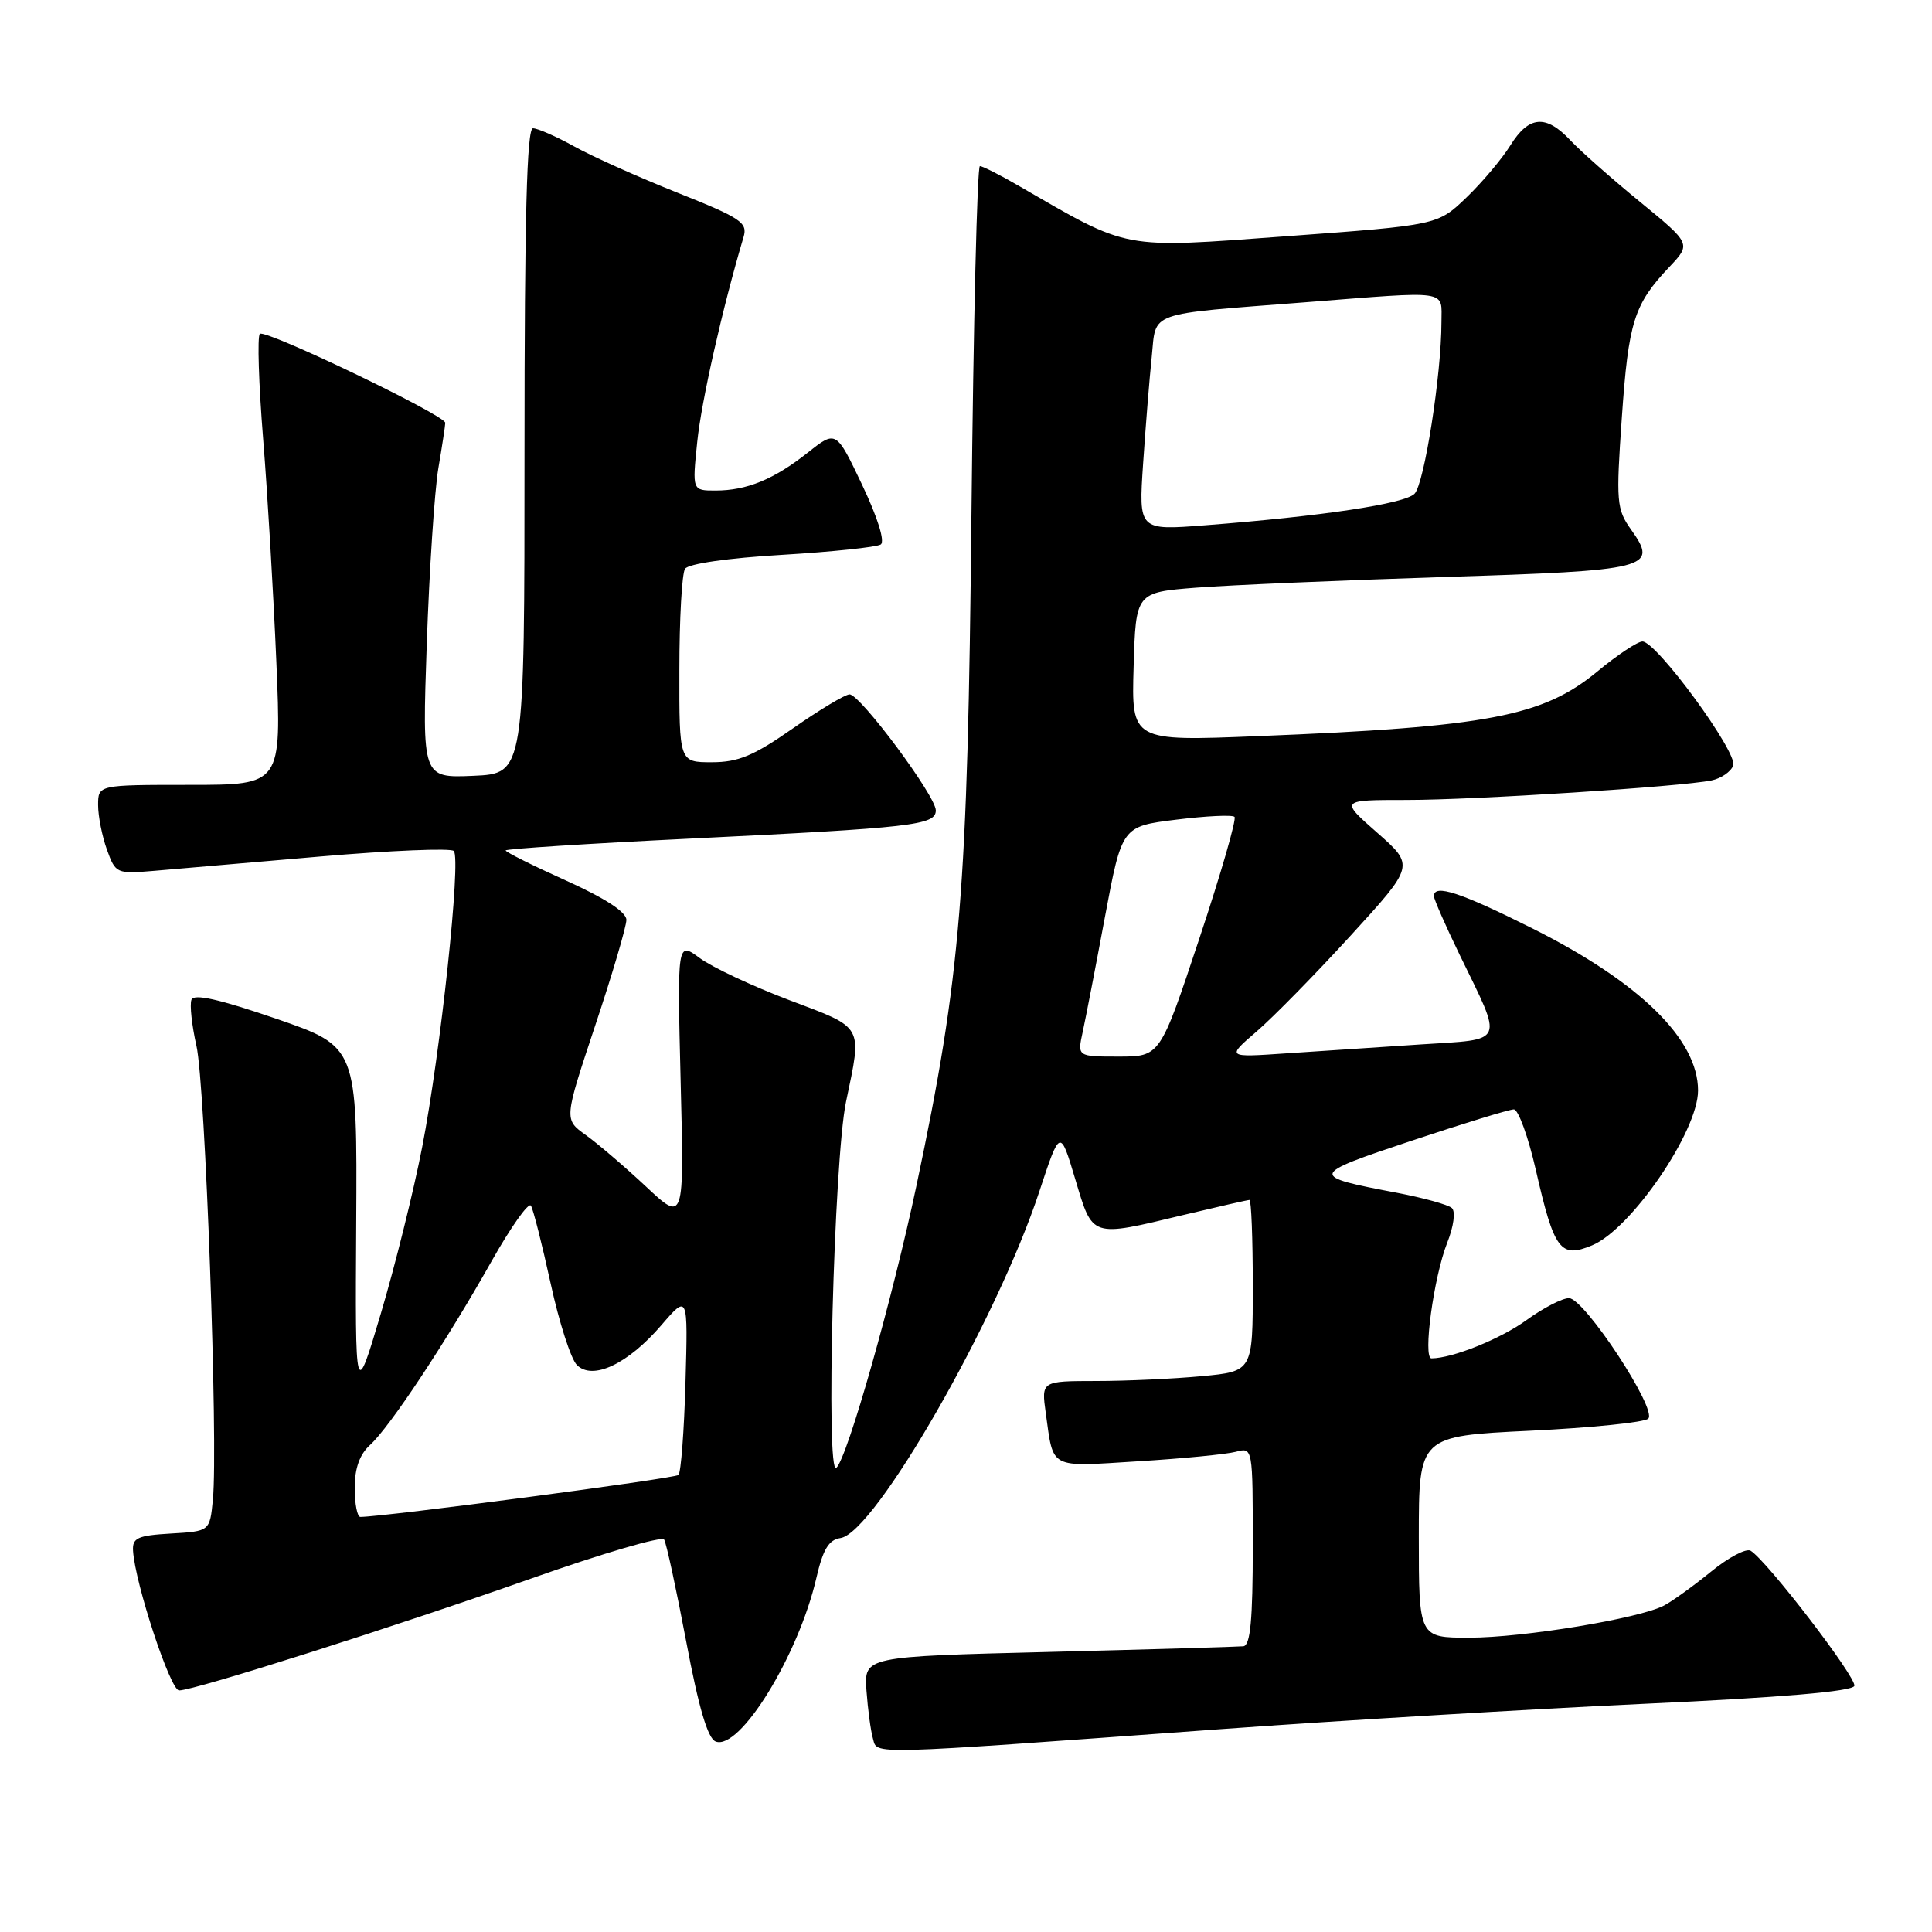 <?xml version="1.0" encoding="UTF-8" standalone="no"?>
<!DOCTYPE svg PUBLIC "-//W3C//DTD SVG 1.1//EN" "http://www.w3.org/Graphics/SVG/1.1/DTD/svg11.dtd" >
<svg xmlns="http://www.w3.org/2000/svg" xmlns:xlink="http://www.w3.org/1999/xlink" version="1.1" viewBox="0 0 256 256">
 <g >
 <path fill="currentColor"
d=" M 161.50 229.14 C 177.45 227.98 202.84 226.46 217.92 225.76 C 236.03 224.93 245.46 224.12 245.71 223.39 C 246.05 222.34 234.18 206.85 231.97 205.48 C 231.39 205.12 229.02 206.37 226.71 208.26 C 224.39 210.15 221.60 212.16 220.50 212.74 C 217.23 214.46 201.84 217.00 194.67 217.00 C 188.00 217.00 188.00 217.00 188.00 203.64 C 188.00 190.29 188.00 190.29 202.75 189.58 C 210.86 189.19 217.91 188.47 218.40 187.98 C 219.64 186.77 209.94 172.03 207.90 172.01 C 207.02 172.01 204.49 173.31 202.27 174.92 C 198.82 177.42 192.47 179.98 189.68 179.99 C 188.51 180.00 189.97 169.22 191.76 164.68 C 192.62 162.51 192.89 160.53 192.38 160.07 C 191.90 159.63 188.64 158.73 185.15 158.06 C 173.39 155.83 173.43 155.69 187.05 151.15 C 193.90 148.87 199.99 147.00 200.59 147.00 C 201.18 147.00 202.50 150.62 203.51 155.05 C 205.94 165.67 206.75 166.76 210.95 165.02 C 216.12 162.88 225.00 149.91 225.00 144.50 C 225.00 137.72 217.29 130.17 203.09 123.04 C 193.53 118.25 190.00 117.09 190.00 118.74 C 190.00 119.15 191.53 122.64 193.40 126.49 C 199.23 138.48 199.58 137.66 188.28 138.39 C 182.90 138.74 174.90 139.28 170.50 139.57 C 162.50 140.12 162.50 140.12 166.50 136.68 C 168.70 134.79 174.31 129.07 178.97 123.97 C 187.44 114.70 187.44 114.70 182.50 110.35 C 177.55 106.00 177.55 106.00 186.38 106.00 C 195.40 106.00 222.66 104.25 226.79 103.41 C 228.05 103.15 229.34 102.27 229.66 101.44 C 230.31 99.76 219.51 85.00 217.63 85.00 C 216.99 85.00 214.29 86.79 211.64 88.99 C 204.44 94.93 197.17 96.32 166.71 97.54 C 149.92 98.22 149.92 98.22 150.21 88.36 C 150.50 78.50 150.50 78.50 158.50 77.87 C 162.90 77.53 177.64 76.90 191.26 76.46 C 218.63 75.60 219.78 75.31 216.13 70.18 C 214.20 67.47 214.12 66.53 214.90 55.33 C 215.78 42.65 216.51 40.33 221.17 35.40 C 224.10 32.31 224.10 32.31 217.30 26.74 C 213.56 23.68 209.41 20.01 208.08 18.59 C 204.84 15.14 202.58 15.33 200.14 19.25 C 199.03 21.04 196.41 24.15 194.31 26.17 C 190.50 29.83 190.50 29.83 170.50 31.30 C 148.40 32.92 149.81 33.19 135.00 24.63 C 132.53 23.19 130.20 22.02 129.84 22.01 C 129.48 22.01 128.98 42.81 128.72 68.25 C 128.22 118.26 127.33 129.22 121.44 157.08 C 118.28 172.04 112.30 193.13 110.82 194.50 C 109.39 195.83 110.50 153.64 112.10 146.00 C 114.25 135.74 114.55 136.28 104.61 132.53 C 99.72 130.68 94.37 128.17 92.72 126.95 C 89.73 124.74 89.73 124.74 90.19 143.35 C 90.66 161.97 90.66 161.97 85.58 157.21 C 82.79 154.60 79.20 151.53 77.61 150.39 C 74.73 148.33 74.73 148.33 78.86 135.91 C 81.14 129.08 83.00 122.77 83.00 121.89 C 83.00 120.85 80.18 119.02 75.00 116.68 C 70.60 114.70 67.00 112.90 67.00 112.69 C 67.00 112.48 77.91 111.78 91.25 111.13 C 121.01 109.68 124.00 109.34 124.00 107.38 C 124.00 105.47 113.98 92.00 112.57 92.01 C 111.98 92.02 108.61 94.04 105.07 96.51 C 99.87 100.15 97.82 101.00 94.32 101.00 C 90.00 101.00 90.00 101.00 90.02 88.75 C 90.02 82.01 90.36 75.99 90.77 75.37 C 91.20 74.70 96.47 73.94 103.61 73.52 C 110.26 73.12 116.16 72.50 116.70 72.15 C 117.29 71.76 116.30 68.59 114.24 64.25 C 110.79 57.00 110.79 57.00 107.04 59.97 C 102.56 63.52 98.95 65.00 94.80 65.00 C 91.72 65.00 91.72 65.00 92.39 58.53 C 92.94 53.16 95.72 40.85 98.53 31.39 C 99.09 29.50 98.17 28.88 89.83 25.56 C 84.70 23.52 78.53 20.76 76.12 19.42 C 73.72 18.09 71.24 17.00 70.62 17.00 C 69.81 17.00 69.50 28.77 69.50 59.75 C 69.50 102.50 69.50 102.50 62.72 102.80 C 55.94 103.09 55.94 103.09 56.55 85.30 C 56.89 75.51 57.58 65.05 58.08 62.07 C 58.59 59.08 59.00 56.36 59.00 56.03 C 59.00 55.02 35.11 43.56 34.43 44.24 C 34.08 44.59 34.28 50.86 34.87 58.19 C 35.46 65.51 36.24 78.81 36.62 87.75 C 37.30 104.00 37.30 104.00 25.15 104.00 C 13.00 104.00 13.00 104.00 13.00 106.68 C 13.00 108.15 13.53 110.81 14.17 112.59 C 15.31 115.75 15.45 115.81 20.42 115.39 C 23.21 115.15 33.13 114.29 42.46 113.49 C 51.79 112.69 59.74 112.36 60.13 112.76 C 61.12 113.80 58.38 139.48 55.94 152.00 C 54.82 157.78 52.36 167.68 50.48 174.00 C 47.06 185.50 47.06 185.50 47.20 162.09 C 47.34 138.69 47.34 138.69 36.58 134.98 C 29.04 132.39 25.69 131.64 25.37 132.47 C 25.12 133.13 25.42 135.88 26.03 138.58 C 27.20 143.70 28.92 191.36 28.21 198.70 C 27.80 202.90 27.80 202.90 22.65 203.20 C 18.22 203.46 17.52 203.78 17.63 205.50 C 17.90 209.82 22.57 223.99 23.73 223.99 C 25.73 224.00 52.22 215.58 70.48 209.13 C 79.82 205.83 87.70 203.52 88.00 204.00 C 88.30 204.48 89.61 210.57 90.93 217.53 C 92.58 226.28 93.78 230.36 94.83 230.76 C 98.02 231.99 105.80 219.36 108.17 209.10 C 109.05 205.29 109.81 204.03 111.37 203.80 C 115.91 203.14 132.12 174.88 137.72 157.87 C 140.47 149.54 140.47 149.54 142.48 156.26 C 144.82 164.07 144.47 163.95 156.81 160.99 C 161.39 159.90 165.32 159.00 165.56 159.00 C 165.80 159.00 166.00 164.11 166.00 170.36 C 166.00 181.71 166.00 181.71 159.25 182.35 C 155.54 182.70 149.23 182.99 145.24 182.99 C 137.98 183.00 137.98 183.00 138.57 187.25 C 139.62 194.75 138.90 194.37 150.78 193.63 C 156.67 193.27 162.51 192.70 163.75 192.37 C 166.00 191.77 166.00 191.77 166.00 204.88 C 166.00 214.64 165.68 218.04 164.75 218.14 C 164.06 218.21 152.47 218.55 139.00 218.89 C 114.50 219.50 114.50 219.50 114.81 224.00 C 114.99 226.47 115.37 229.34 115.67 230.37 C 116.29 232.53 114.25 232.58 161.50 229.14 Z  M 47.00 197.15 C 47.00 194.56 47.66 192.71 49.03 191.47 C 51.64 189.11 59.12 177.80 65.10 167.18 C 67.68 162.60 70.04 159.26 70.35 159.76 C 70.66 160.25 71.83 164.89 72.96 170.05 C 74.08 175.21 75.65 180.08 76.44 180.87 C 78.52 182.95 83.19 180.76 87.62 175.61 C 91.16 171.50 91.16 171.50 90.83 183.17 C 90.65 189.59 90.23 195.11 89.90 195.44 C 89.43 195.91 50.95 200.98 47.75 201.00 C 47.34 201.00 47.00 199.27 47.00 197.15 Z  M 143.46 136.75 C 143.85 134.96 145.18 128.10 146.41 121.50 C 148.66 109.50 148.66 109.50 155.85 108.61 C 159.81 108.12 163.29 107.95 163.58 108.24 C 163.87 108.53 161.77 115.80 158.91 124.39 C 153.72 140.00 153.72 140.00 148.23 140.00 C 142.75 140.00 142.75 140.00 143.46 136.75 Z  M 151.47 61.39 C 151.80 56.50 152.31 50.15 152.61 47.28 C 153.23 41.18 151.75 41.70 173.00 40.05 C 192.30 38.54 191.00 38.35 191.00 42.68 C 191.00 49.62 188.72 64.14 187.43 65.43 C 186.10 66.76 175.18 68.40 159.69 69.60 C 150.87 70.29 150.87 70.29 151.47 61.39 Z "/>
</g>
</svg>